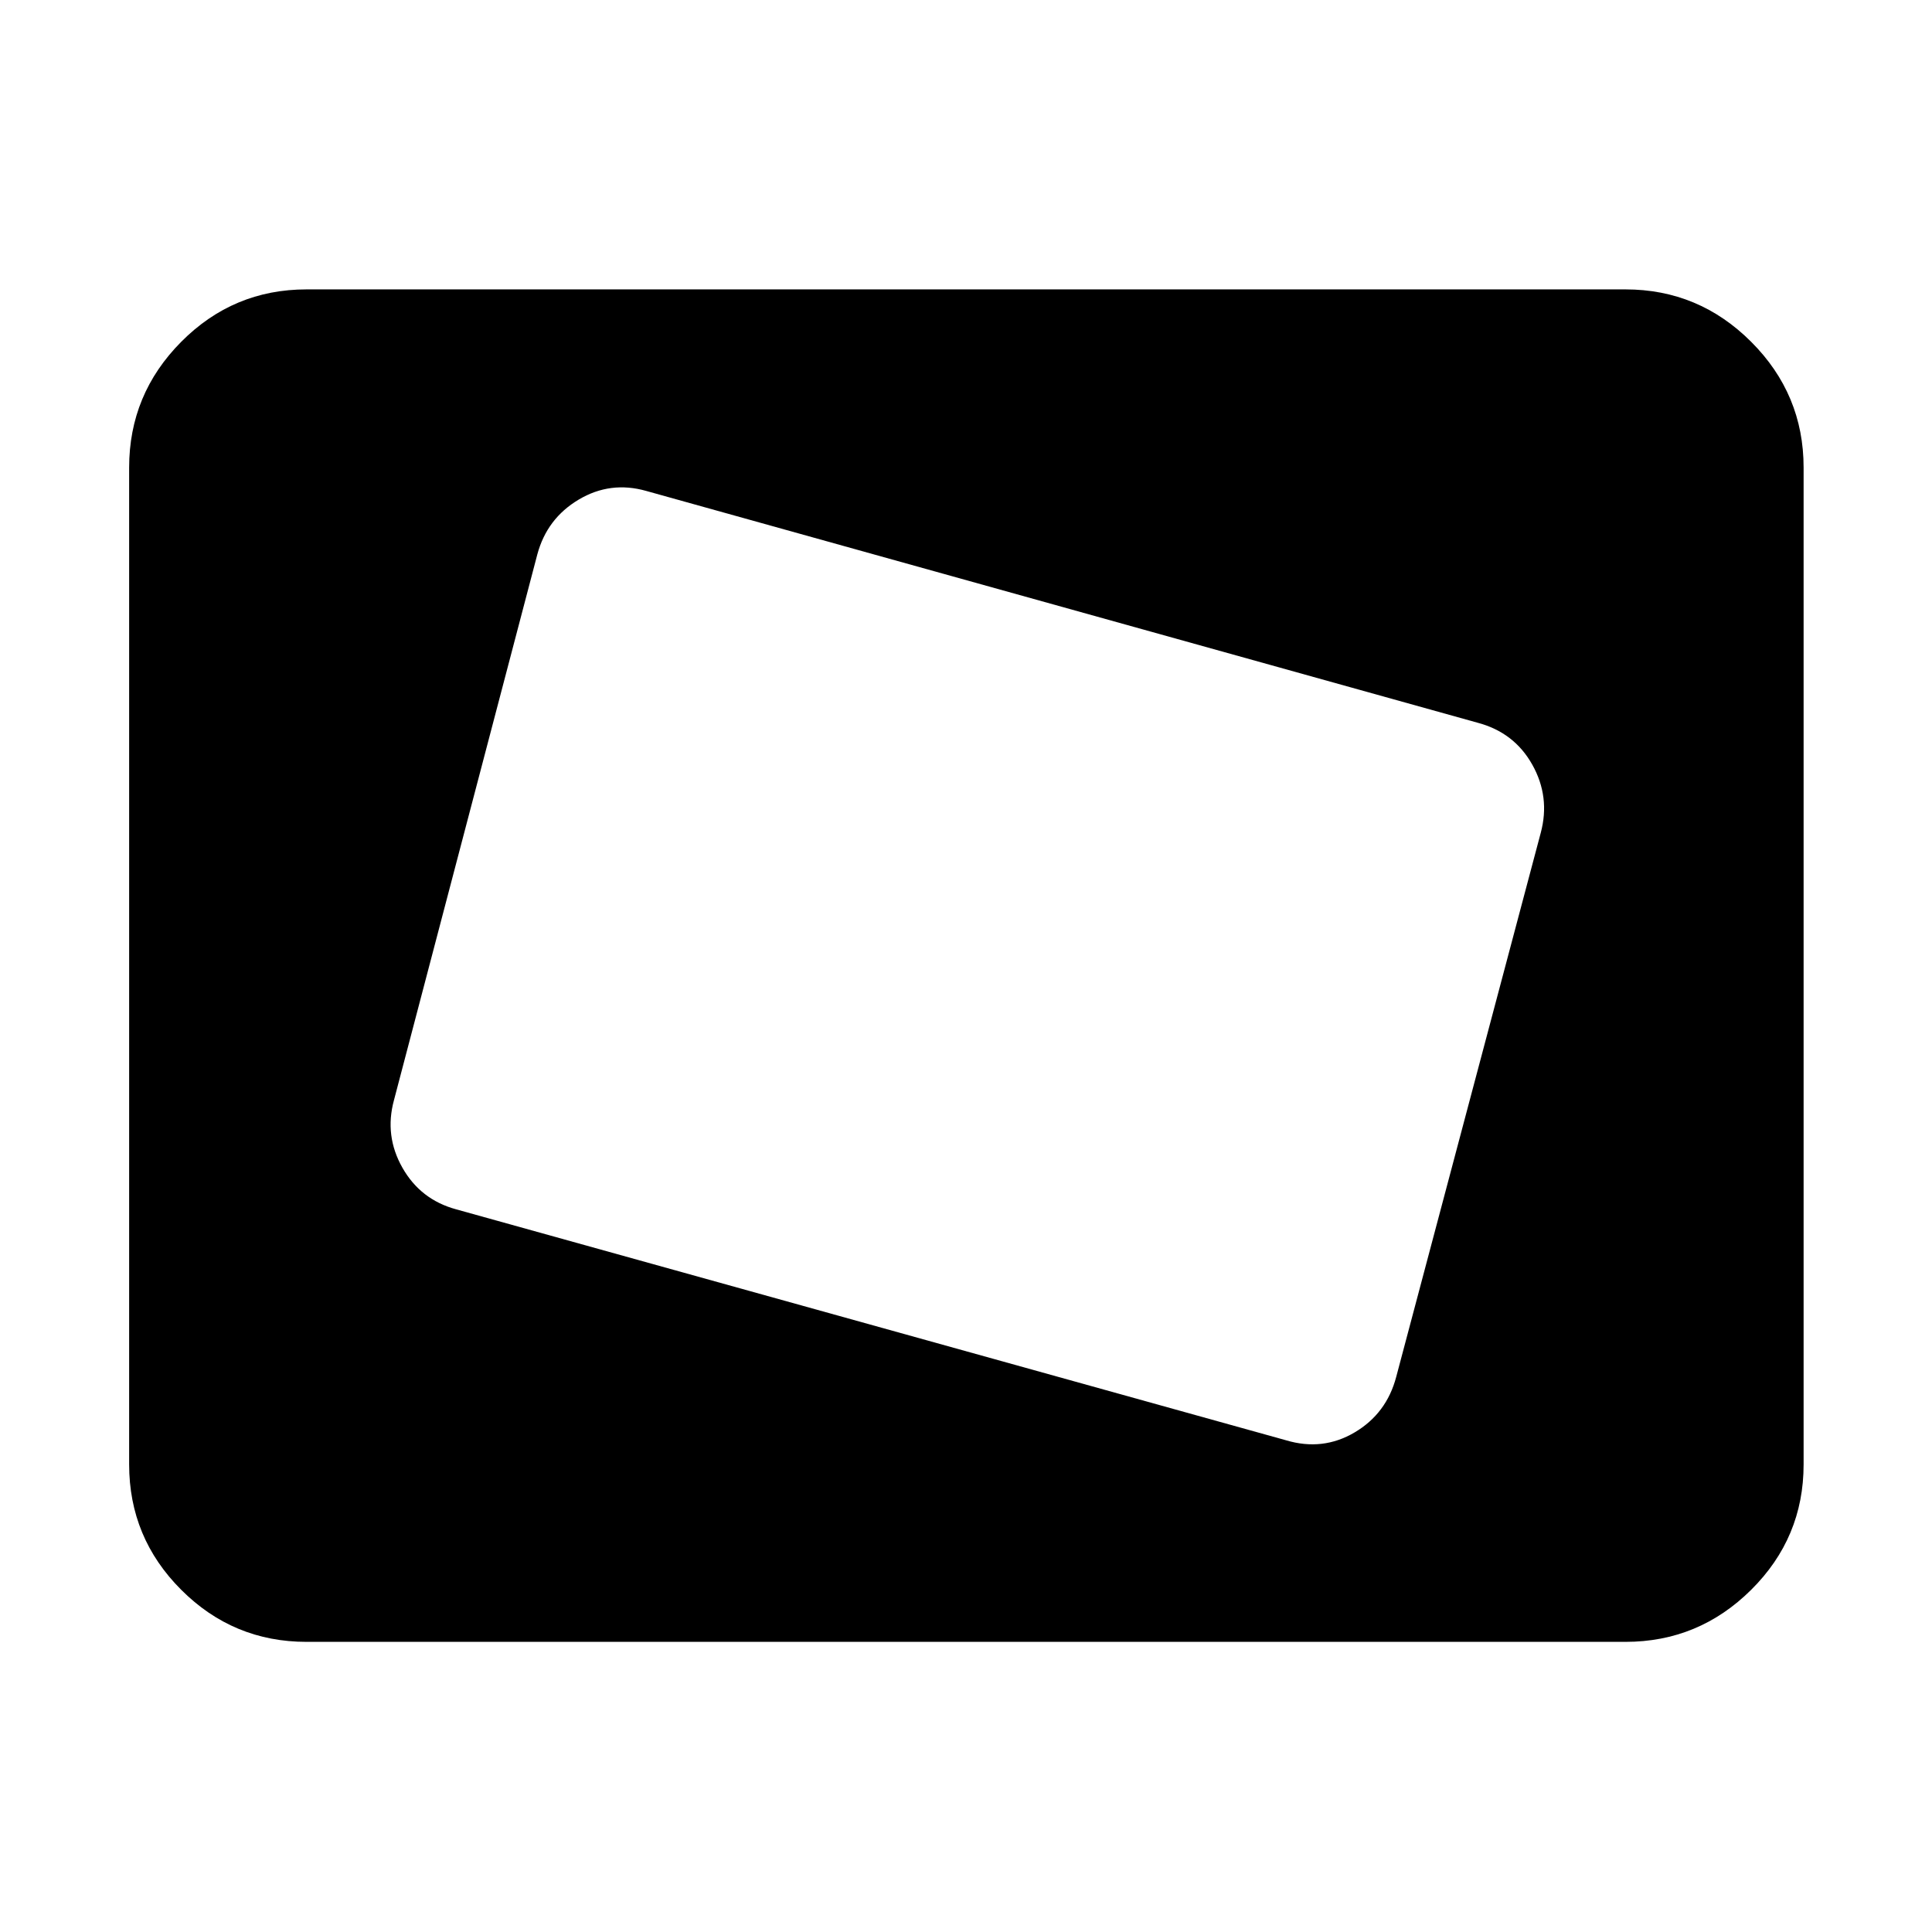 <svg xmlns="http://www.w3.org/2000/svg" height="40" viewBox="0 -960 960 960" width="40"><path d="M152.32-144.17q-36.42 0-62.28-25.87-25.87-25.86-25.87-62.28v-495.36q0-36.42 25.87-62.47 25.86-26.05 62.28-26.05h655.36q36.42 0 62.47 26.05 26.05 26.05 26.05 62.47v495.36q0 36.42-26.05 62.28-26.05 25.87-62.47 25.87H152.32Zm541.46-131.7 71.8-270.27q4.8-17.86-4.2-33.91-9-16.05-27.24-20.85L321.17-716.04q-17.85-5.09-33.62 4.29-15.77 9.39-20.56 27.24l-71.24 271.22q-4.79 17.67 4.21 33.53t26.66 20.66l412.41 114.77q18.23 5.46 34.09-3.92 15.87-9.39 20.66-27.62Z"/></svg>
